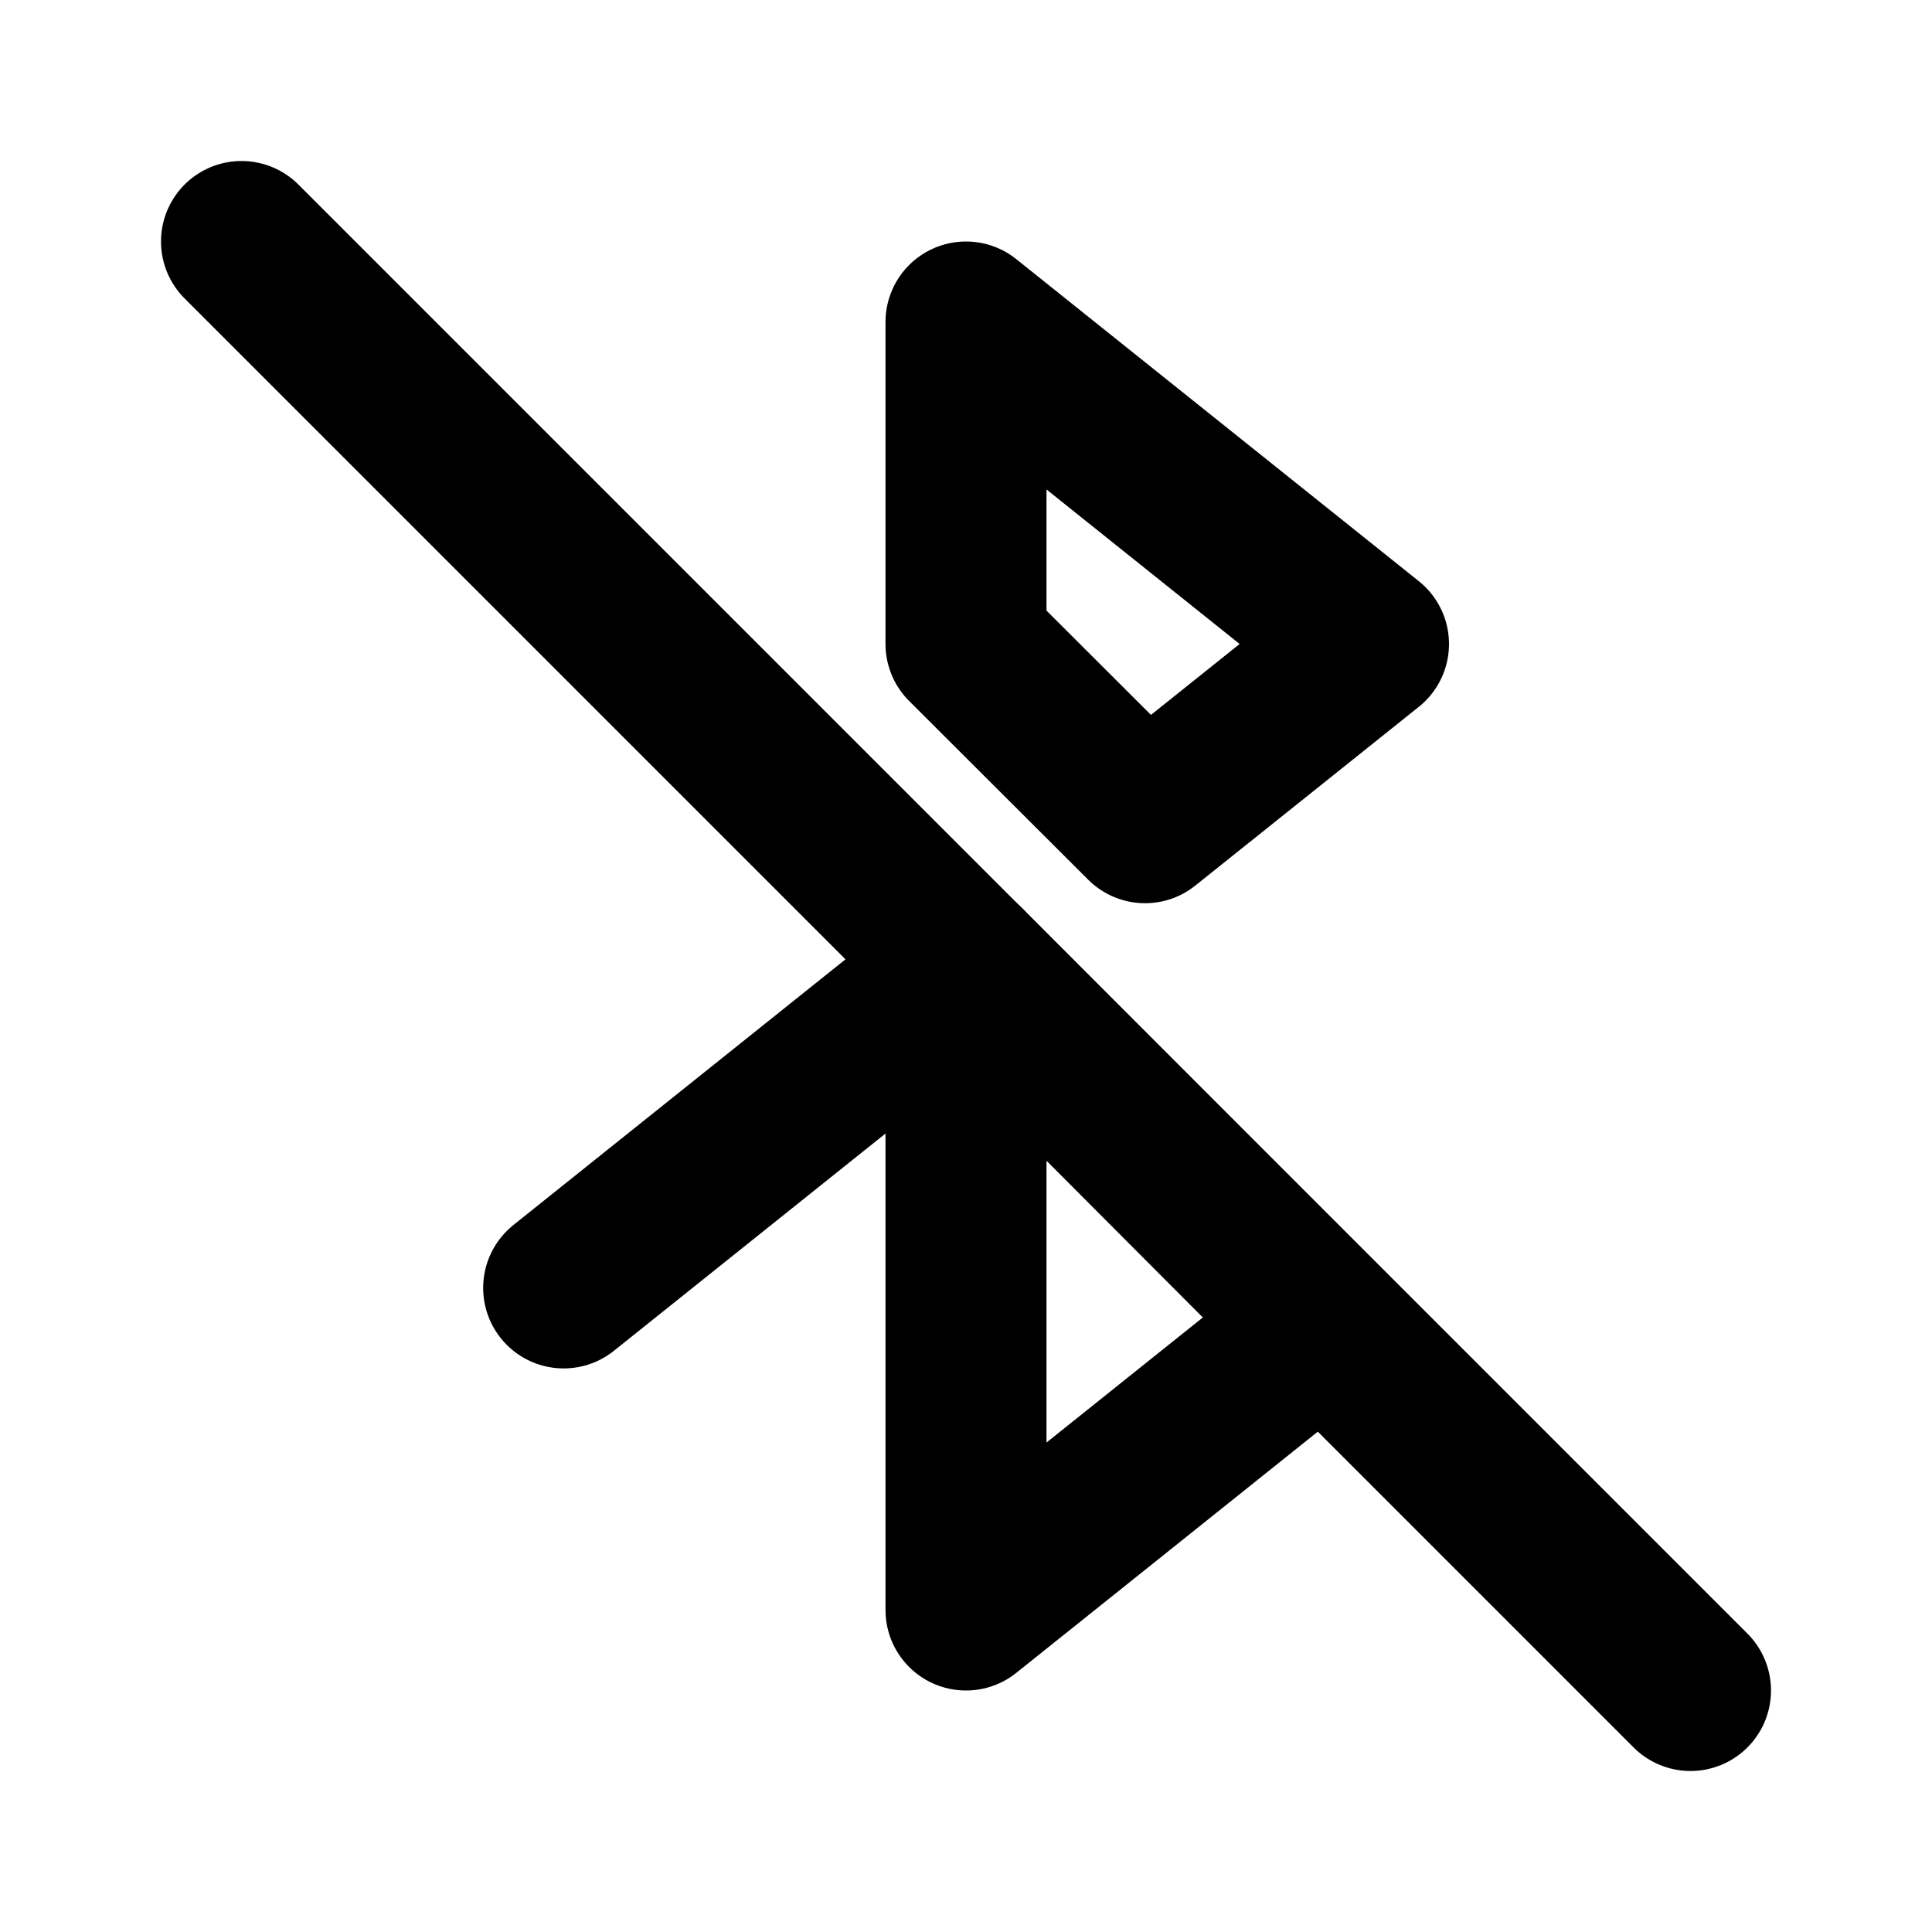 <svg width="24" height="24" viewBox="0 0 24 24" fill="none" xmlns="http://www.w3.org/2000/svg">
<path d="M3 3L21 21" stroke="black" stroke-width="2" stroke-linecap="round" stroke-linejoin="round"/>
<path d="M12.002 11.999L7.002 15.999M16.438 16.45L12 20V12L16.438 16.45ZM12 8V4L17 8L14.224 10.22L12 8Z" stroke="black" stroke-width="2" stroke-linecap="round" stroke-linejoin="round"/>
</svg>
